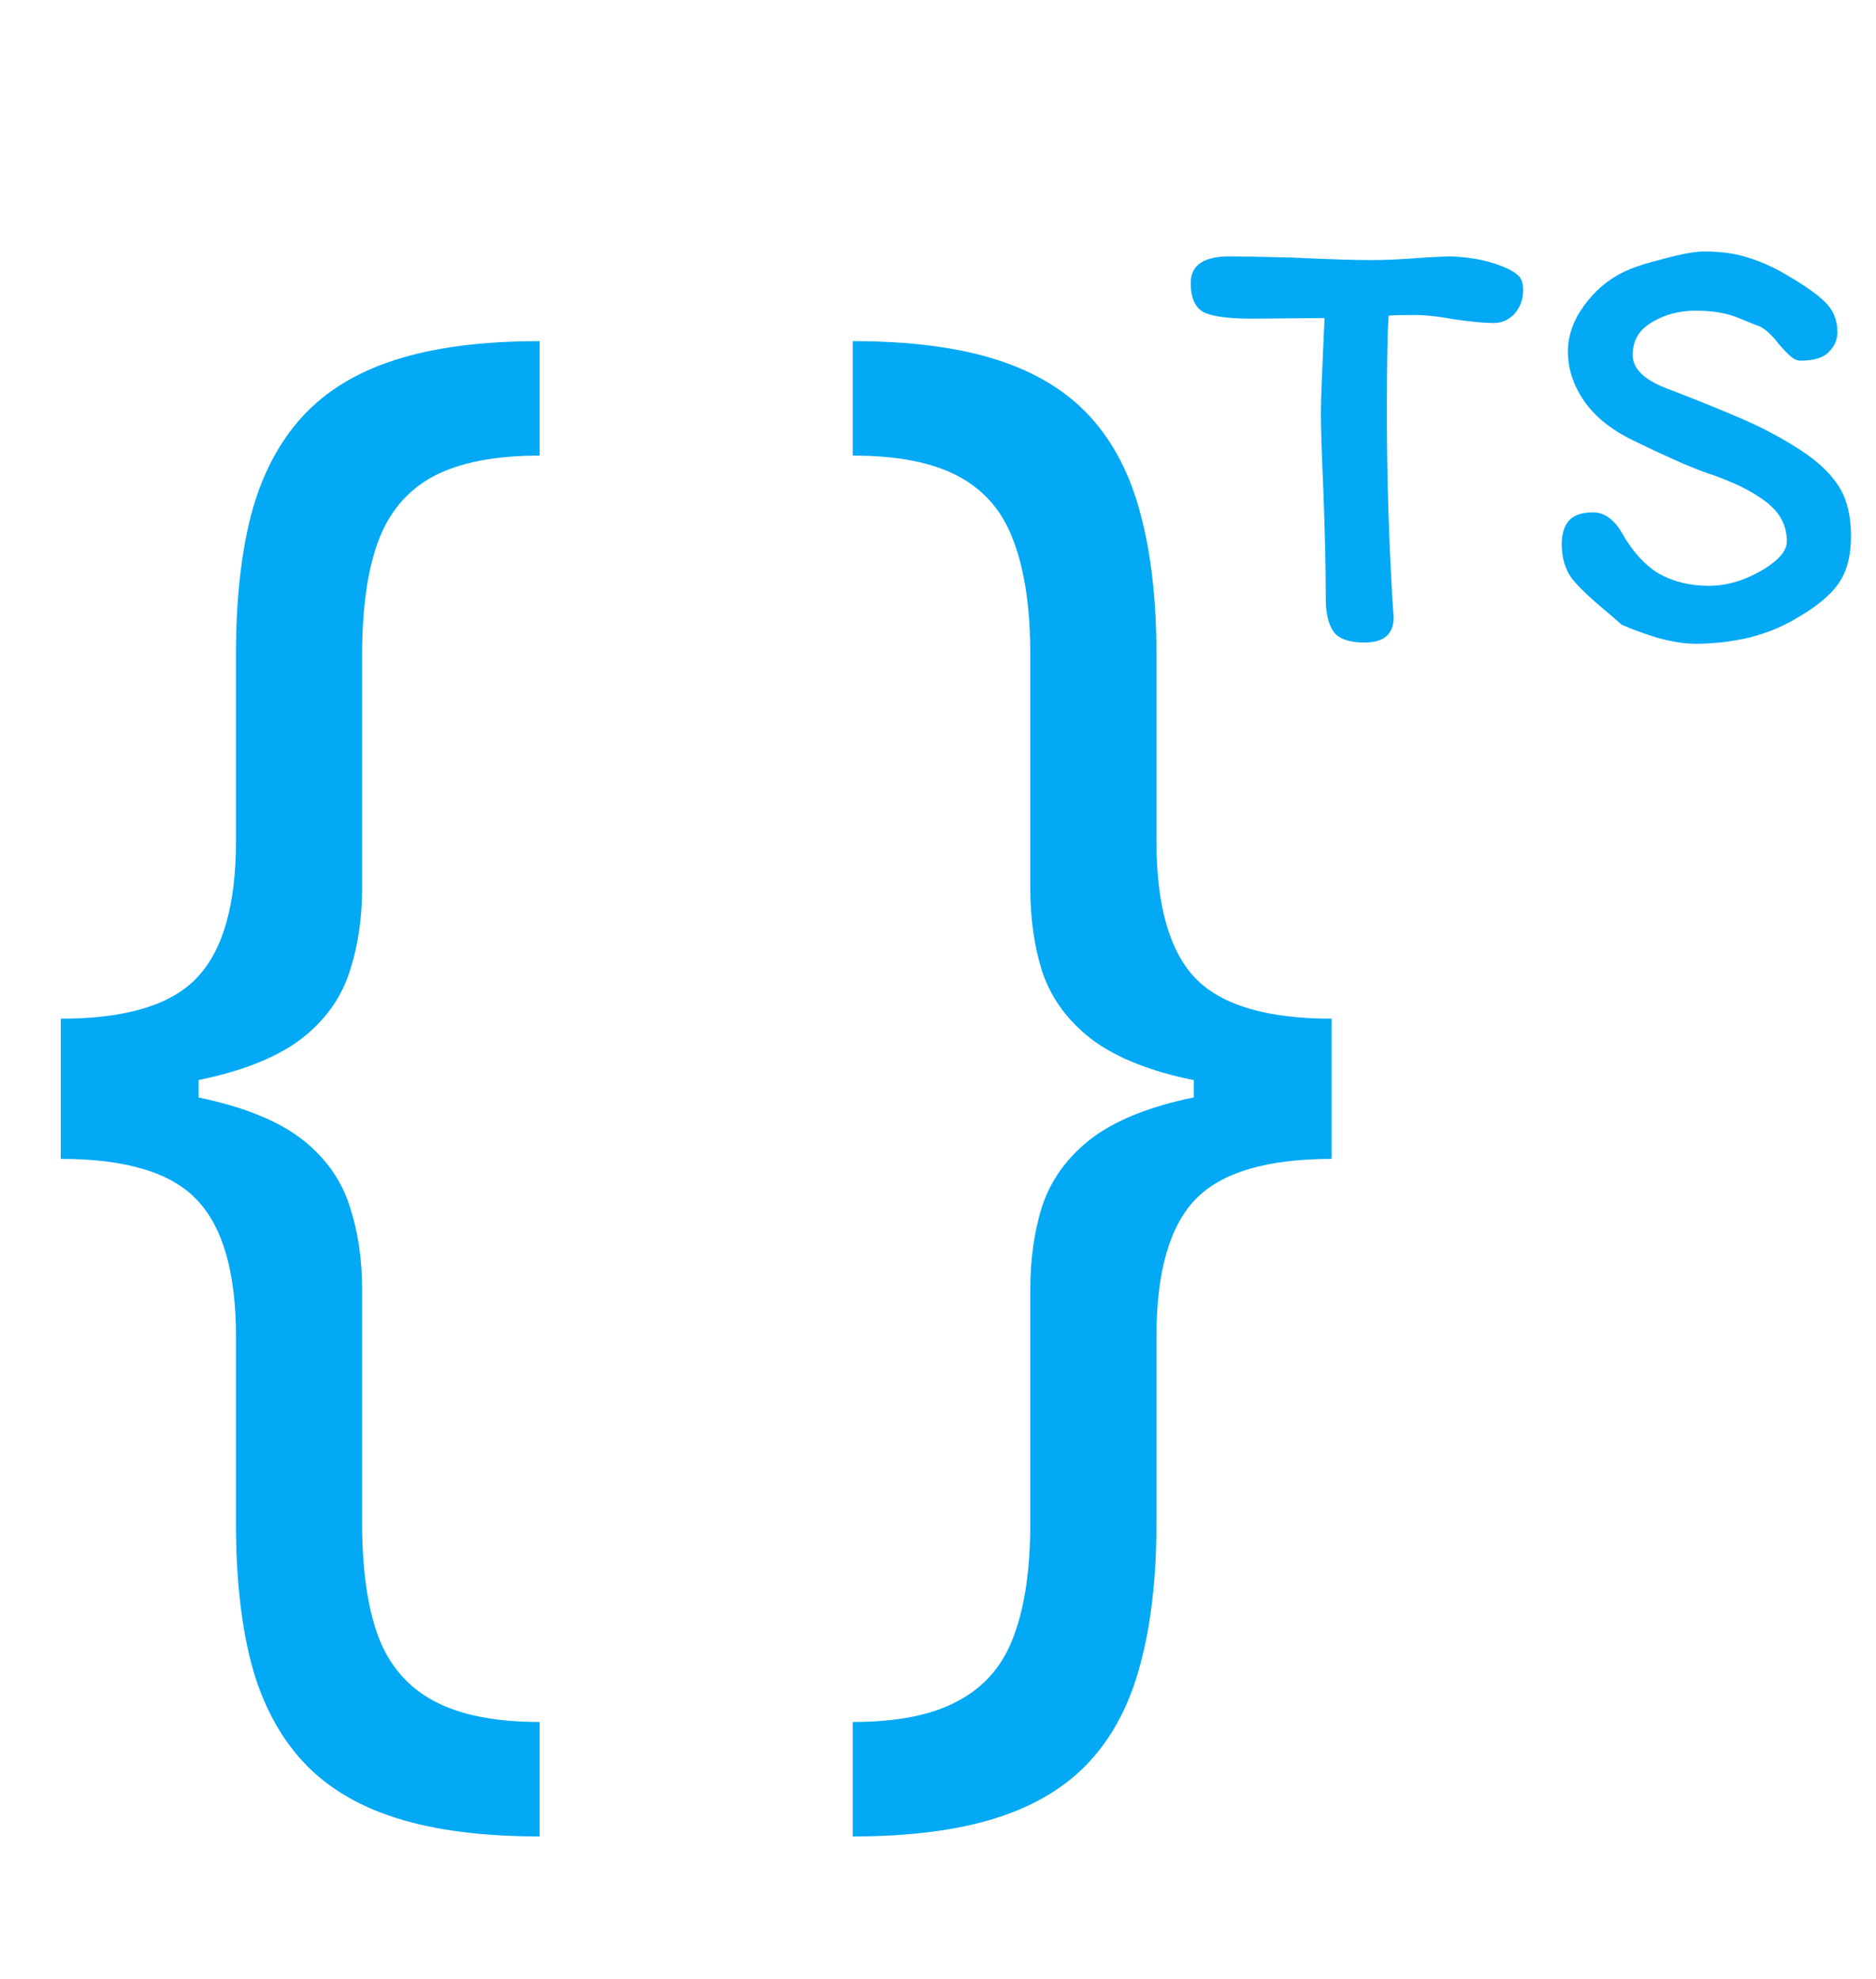 <svg width="73" height="77" viewBox="0 0 73 77" fill="none" xmlns="http://www.w3.org/2000/svg">
  <title>Typescript Support</title>
  <path
    d="M2.364 42.455V39.636C4.894 39.636 6.659 39.106 7.659 38.045C8.674 36.985 9.182 35.212 9.182 32.727V25.454C9.182 23.364 9.379 21.553 9.773 20.023C10.182 18.492 10.841 17.227 11.75 16.227C12.659 15.227 13.871 14.485 15.386 14C16.901 13.515 18.773 13.273 21 13.273V17.727C19.242 17.727 17.856 18 16.841 18.546C15.841 19.091 15.129 19.939 14.704 21.091C14.296 22.227 14.091 23.682 14.091 25.454V34.545C14.091 35.727 13.932 36.803 13.614 37.773C13.311 38.742 12.742 39.576 11.909 40.273C11.076 40.97 9.886 41.508 8.341 41.886C6.811 42.265 4.818 42.455 2.364 42.455ZM21 71.454C18.773 71.454 16.901 71.212 15.386 70.727C13.871 70.242 12.659 69.5 11.75 68.5C10.841 67.5 10.182 66.235 9.773 64.704C9.379 63.174 9.182 61.364 9.182 59.273V52C9.182 49.515 8.674 47.742 7.659 46.682C6.659 45.621 4.894 45.091 2.364 45.091V42.273C4.818 42.273 6.811 42.462 8.341 42.841C9.886 43.22 11.076 43.758 11.909 44.455C12.742 45.151 13.311 45.985 13.614 46.955C13.932 47.924 14.091 49 14.091 50.182V59.273C14.091 61.045 14.296 62.5 14.704 63.636C15.129 64.773 15.841 65.614 16.841 66.159C17.856 66.72 19.242 67 21 67V71.454ZM2.364 45.091V39.636H7.727V45.091H2.364Z"
    fill="#03A9F4" />
  <path
    d="M51.818 42.273V45.091C49.288 45.091 47.515 45.621 46.5 46.682C45.5 47.742 45 49.515 45 52V59.273C45 61.364 44.795 63.174 44.386 64.704C43.992 66.235 43.341 67.5 42.432 68.5C41.523 69.5 40.311 70.242 38.795 70.727C37.28 71.212 35.409 71.454 33.182 71.454V67C34.939 67 36.318 66.72 37.318 66.159C38.333 65.614 39.045 64.773 39.455 63.636C39.879 62.5 40.091 61.045 40.091 59.273V50.182C40.091 49 40.242 47.924 40.545 46.955C40.864 45.985 41.439 45.151 42.273 44.455C43.106 43.758 44.288 43.22 45.818 42.841C47.364 42.462 49.364 42.273 51.818 42.273ZM33.182 13.273C35.409 13.273 37.28 13.515 38.795 14C40.311 14.485 41.523 15.227 42.432 16.227C43.341 17.227 43.992 18.492 44.386 20.023C44.795 21.553 45 23.364 45 25.454V32.727C45 35.212 45.5 36.985 46.5 38.045C47.515 39.106 49.288 39.636 51.818 39.636V42.455C49.364 42.455 47.364 42.265 45.818 41.886C44.288 41.508 43.106 40.97 42.273 40.273C41.439 39.576 40.864 38.742 40.545 37.773C40.242 36.803 40.091 35.727 40.091 34.545V25.454C40.091 23.682 39.879 22.227 39.455 21.091C39.045 19.939 38.333 19.091 37.318 18.546C36.318 18 34.939 17.727 33.182 17.727V13.273ZM51.818 39.636V45.091H46.455V39.636H51.818Z"
    fill="#03A9F4" />
  <path
    d="M46.334 11.008C46.334 10.32 46.838 9.976 47.846 9.976C48.278 9.976 49.102 9.992 50.318 10.024C51.662 10.088 52.678 10.12 53.366 10.12C53.926 10.12 54.606 10.088 55.406 10.024C55.95 9.992 56.294 9.976 56.438 9.976C57.318 10.008 58.062 10.168 58.67 10.456C58.846 10.536 58.99 10.632 59.102 10.744C59.214 10.856 59.27 11.04 59.27 11.296C59.27 11.648 59.158 11.952 58.934 12.208C58.71 12.448 58.438 12.568 58.118 12.568C57.766 12.568 57.254 12.52 56.582 12.424C55.99 12.312 55.47 12.256 55.022 12.256C54.59 12.256 54.262 12.264 54.038 12.28C53.99 12.808 53.966 14.072 53.966 16.072C53.966 18.456 54.038 20.872 54.182 23.32L54.23 24.016C54.23 24.672 53.854 25 53.102 25C52.51 25 52.11 24.864 51.902 24.592C51.694 24.304 51.59 23.872 51.59 23.296C51.59 22.16 51.558 20.744 51.494 19.048C51.43 17.64 51.398 16.64 51.398 16.048C51.398 15.648 51.446 14.424 51.542 12.376L48.734 12.4C47.838 12.4 47.214 12.32 46.862 12.16C46.51 11.984 46.334 11.6 46.334 11.008ZM72.027 20.872C72.027 21.624 71.867 22.232 71.547 22.696C71.227 23.16 70.675 23.616 69.891 24.064C69.363 24.384 68.755 24.632 68.067 24.808C67.379 24.968 66.683 25.048 65.979 25.048C65.547 25.048 65.043 24.968 64.467 24.808C63.907 24.632 63.451 24.464 63.099 24.304L62.691 23.944C61.971 23.352 61.467 22.88 61.179 22.528C60.907 22.16 60.771 21.712 60.771 21.184C60.771 20.768 60.867 20.456 61.059 20.248C61.251 20.04 61.563 19.936 61.995 19.936C62.219 19.936 62.427 20.008 62.619 20.152C62.811 20.296 62.979 20.496 63.123 20.752C63.523 21.456 63.995 21.976 64.539 22.312C65.099 22.632 65.755 22.792 66.507 22.792C67.211 22.792 67.923 22.576 68.643 22.144C69.235 21.776 69.531 21.416 69.531 21.064C69.531 20.44 69.251 19.92 68.691 19.504C68.147 19.088 67.363 18.712 66.339 18.376C65.715 18.152 64.779 17.736 63.531 17.128C62.683 16.712 62.051 16.2 61.635 15.592C61.219 14.984 61.011 14.344 61.011 13.672C61.011 13.064 61.219 12.472 61.635 11.896C62.067 11.304 62.587 10.864 63.195 10.576C63.515 10.416 64.027 10.248 64.731 10.072C65.435 9.88 65.963 9.784 66.315 9.784C66.971 9.784 67.539 9.864 68.019 10.024C68.499 10.168 68.971 10.376 69.435 10.648C70.139 11.048 70.659 11.408 70.995 11.728C71.331 12.048 71.499 12.448 71.499 12.928C71.499 13.216 71.387 13.472 71.163 13.696C70.955 13.92 70.587 14.032 70.059 14.032C69.931 14.032 69.803 13.976 69.675 13.864C69.547 13.752 69.387 13.584 69.195 13.36C68.939 13.024 68.691 12.8 68.451 12.688C68.387 12.672 68.123 12.568 67.659 12.376C67.211 12.184 66.651 12.088 65.979 12.088C65.339 12.088 64.771 12.24 64.275 12.544C63.779 12.832 63.531 13.256 63.531 13.816C63.531 14.376 64.035 14.832 65.043 15.184C66.115 15.6 67.003 15.96 67.707 16.264C68.427 16.568 69.123 16.928 69.795 17.344C70.563 17.808 71.123 18.296 71.475 18.808C71.843 19.32 72.027 20.008 72.027 20.872Z"
    fill="#03A9F4" />
</svg>